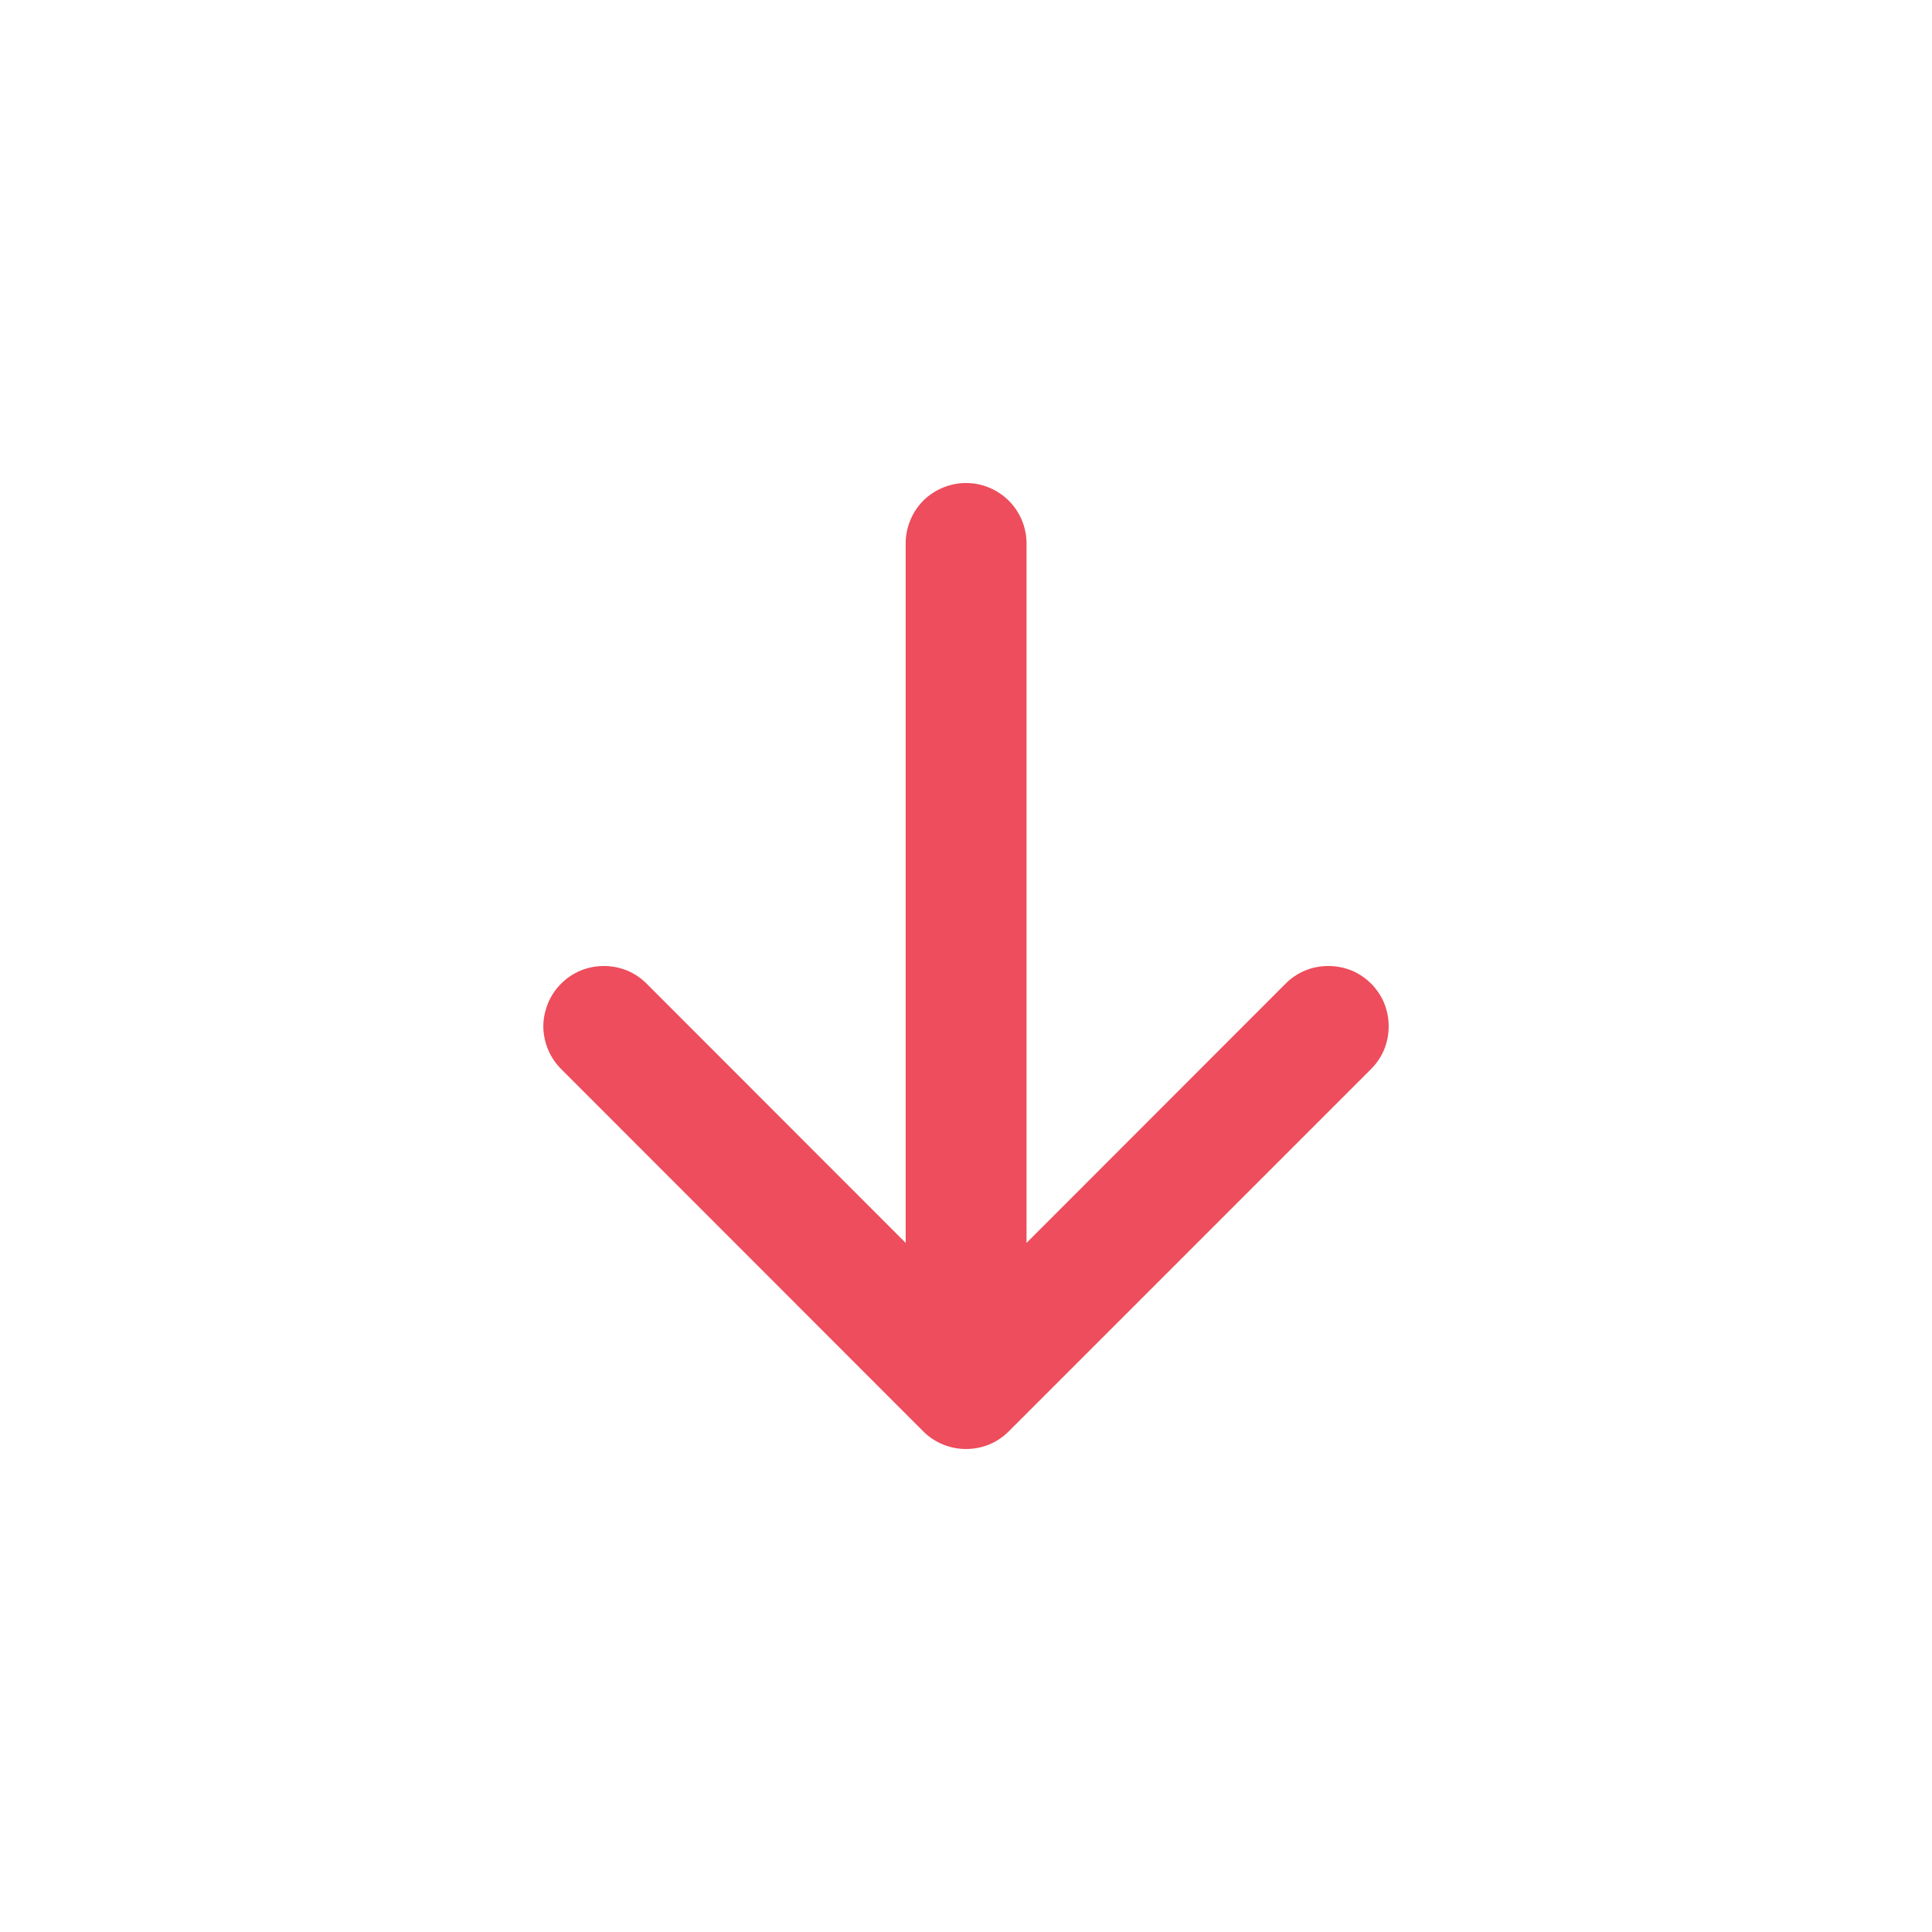 <svg width="9" height="9" viewBox="0 0 9 9" fill="none" xmlns="http://www.w3.org/2000/svg">
<g id="icon-wrapper">
<path id="Union" fill-rule="evenodd" clip-rule="evenodd" d="M4.5 2.25C4.575 2.25 4.646 2.28 4.699 2.332C4.752 2.385 4.782 2.457 4.782 2.531V5.79L5.989 4.582C6.015 4.556 6.046 4.535 6.08 4.521C6.114 4.507 6.151 4.5 6.188 4.5C6.225 4.5 6.261 4.507 6.296 4.521C6.33 4.535 6.361 4.556 6.387 4.582C6.413 4.608 6.434 4.639 6.448 4.673C6.462 4.708 6.469 4.744 6.469 4.781C6.469 4.818 6.462 4.855 6.448 4.889C6.434 4.923 6.413 4.954 6.387 4.98L4.699 6.668C4.673 6.694 4.642 6.715 4.608 6.729C4.574 6.743 4.537 6.75 4.5 6.75C4.463 6.75 4.427 6.743 4.393 6.729C4.358 6.715 4.327 6.694 4.301 6.668L2.614 4.98C2.588 4.954 2.567 4.923 2.553 4.889C2.539 4.855 2.531 4.818 2.531 4.781C2.531 4.744 2.539 4.708 2.553 4.673C2.567 4.639 2.588 4.608 2.614 4.582C2.667 4.529 2.738 4.5 2.813 4.5C2.85 4.5 2.886 4.507 2.921 4.521C2.955 4.535 2.986 4.556 3.012 4.582L4.219 5.79V2.531C4.219 2.457 4.249 2.385 4.301 2.332C4.354 2.28 4.426 2.25 4.5 2.25Z" fill="#ED4D5C"/>
</g>
</svg>
